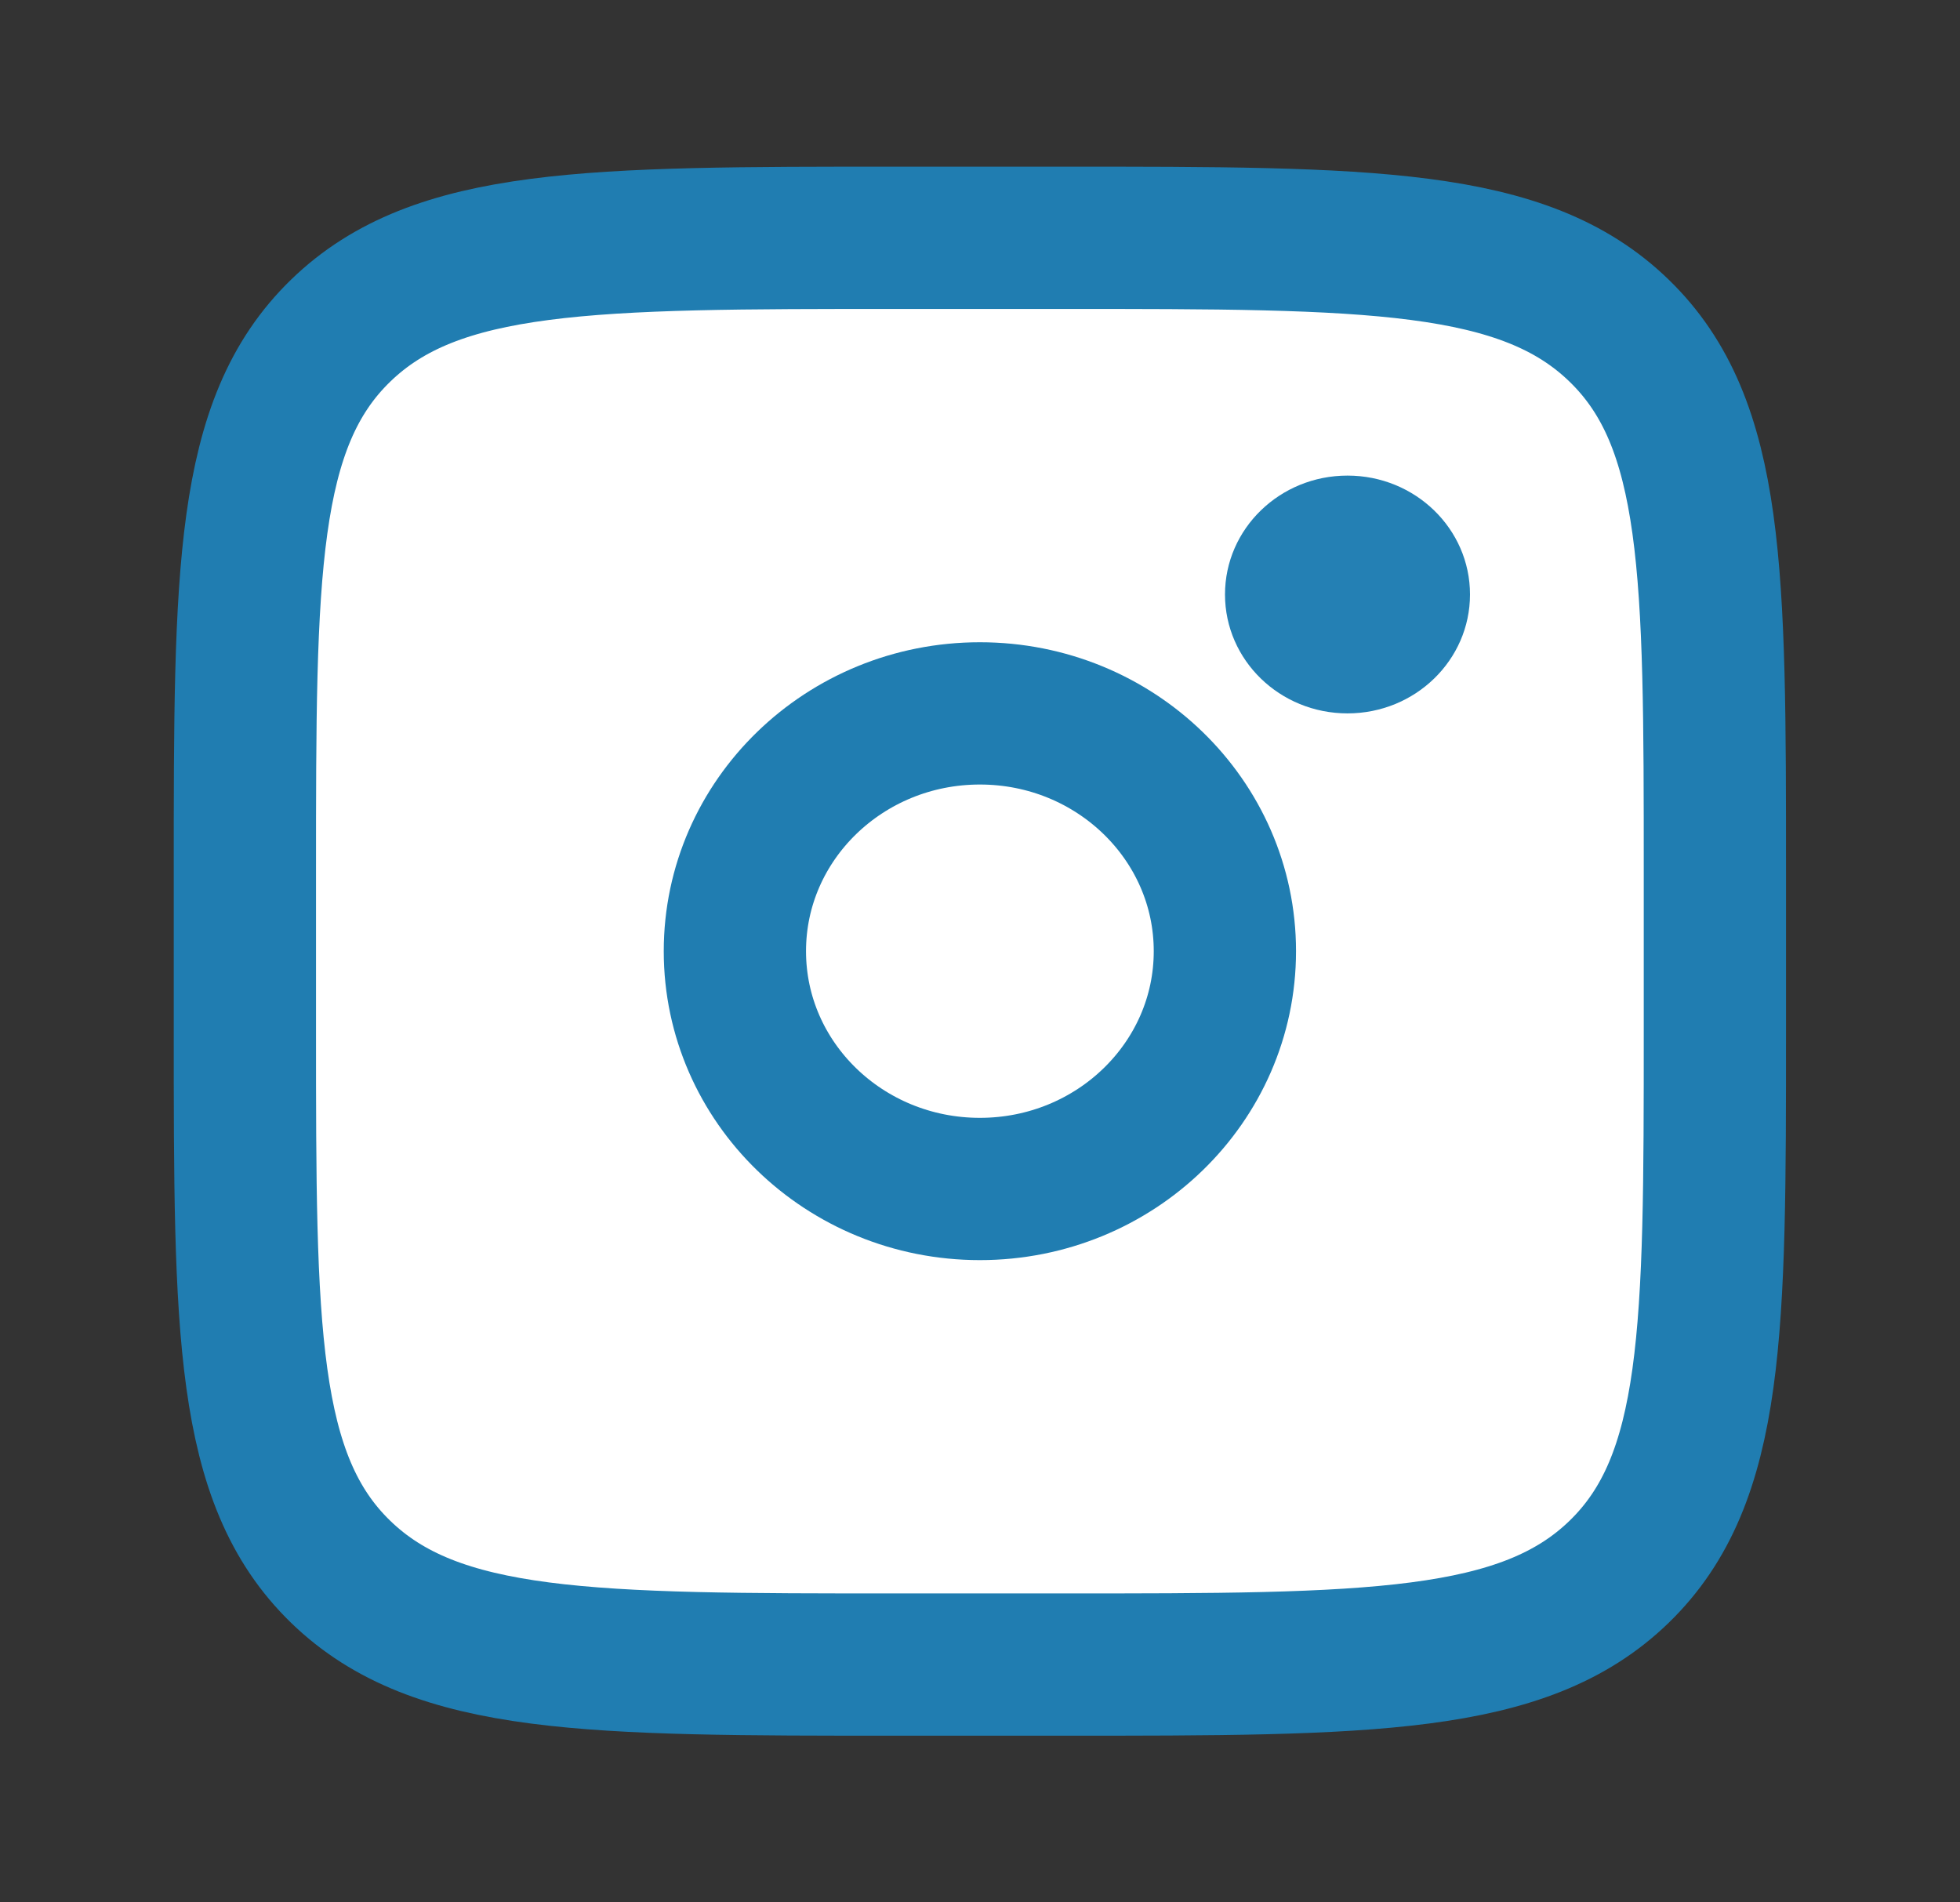 <svg width="34" height="33" viewBox="0 0 34 33" fill="none" xmlns="http://www.w3.org/2000/svg">
<rect x="0" y="0" width="34" height="33" fill="#333333" stroke="none"/>
<g id="lets-icons:insta">
<g id="Group">
<path id="Vector" d="M4.248 15.125C4.248 9.94 4.248 7.347 5.908 5.737C7.567 4.125 10.239 4.125 15.581 4.125H18.415C23.757 4.125 26.429 4.125 28.088 5.737C29.748 7.347 29.748 9.94 29.748 15.125V17.875C29.748 23.06 29.748 25.653 28.088 27.264C26.429 28.875 23.757 28.875 18.415 28.875H15.581C10.239 28.875 7.567 28.875 5.908 27.264C4.248 25.653 4.248 23.06 4.248 17.875V15.125Z" fill="white" stroke="#207DB1" stroke-width="2.468"/>
<path id="Vector_2" d="M23.375 12.375C24.549 12.375 25.5 11.452 25.5 10.312C25.5 9.173 24.549 8.25 23.375 8.25C22.201 8.25 21.25 9.173 21.25 10.312C21.25 11.452 22.201 12.375 23.375 12.375Z" fill="#2480B4"/>
<path id="Vector_3" d="M16.998 20.625C19.345 20.625 21.248 18.778 21.248 16.5C21.248 14.222 19.345 12.375 16.998 12.375C14.651 12.375 12.748 14.222 12.748 16.5C12.748 18.778 14.651 20.625 16.998 20.625Z" fill="white" stroke="#207DB1" stroke-width="2.468"/>
</g>
</g>
</svg>
